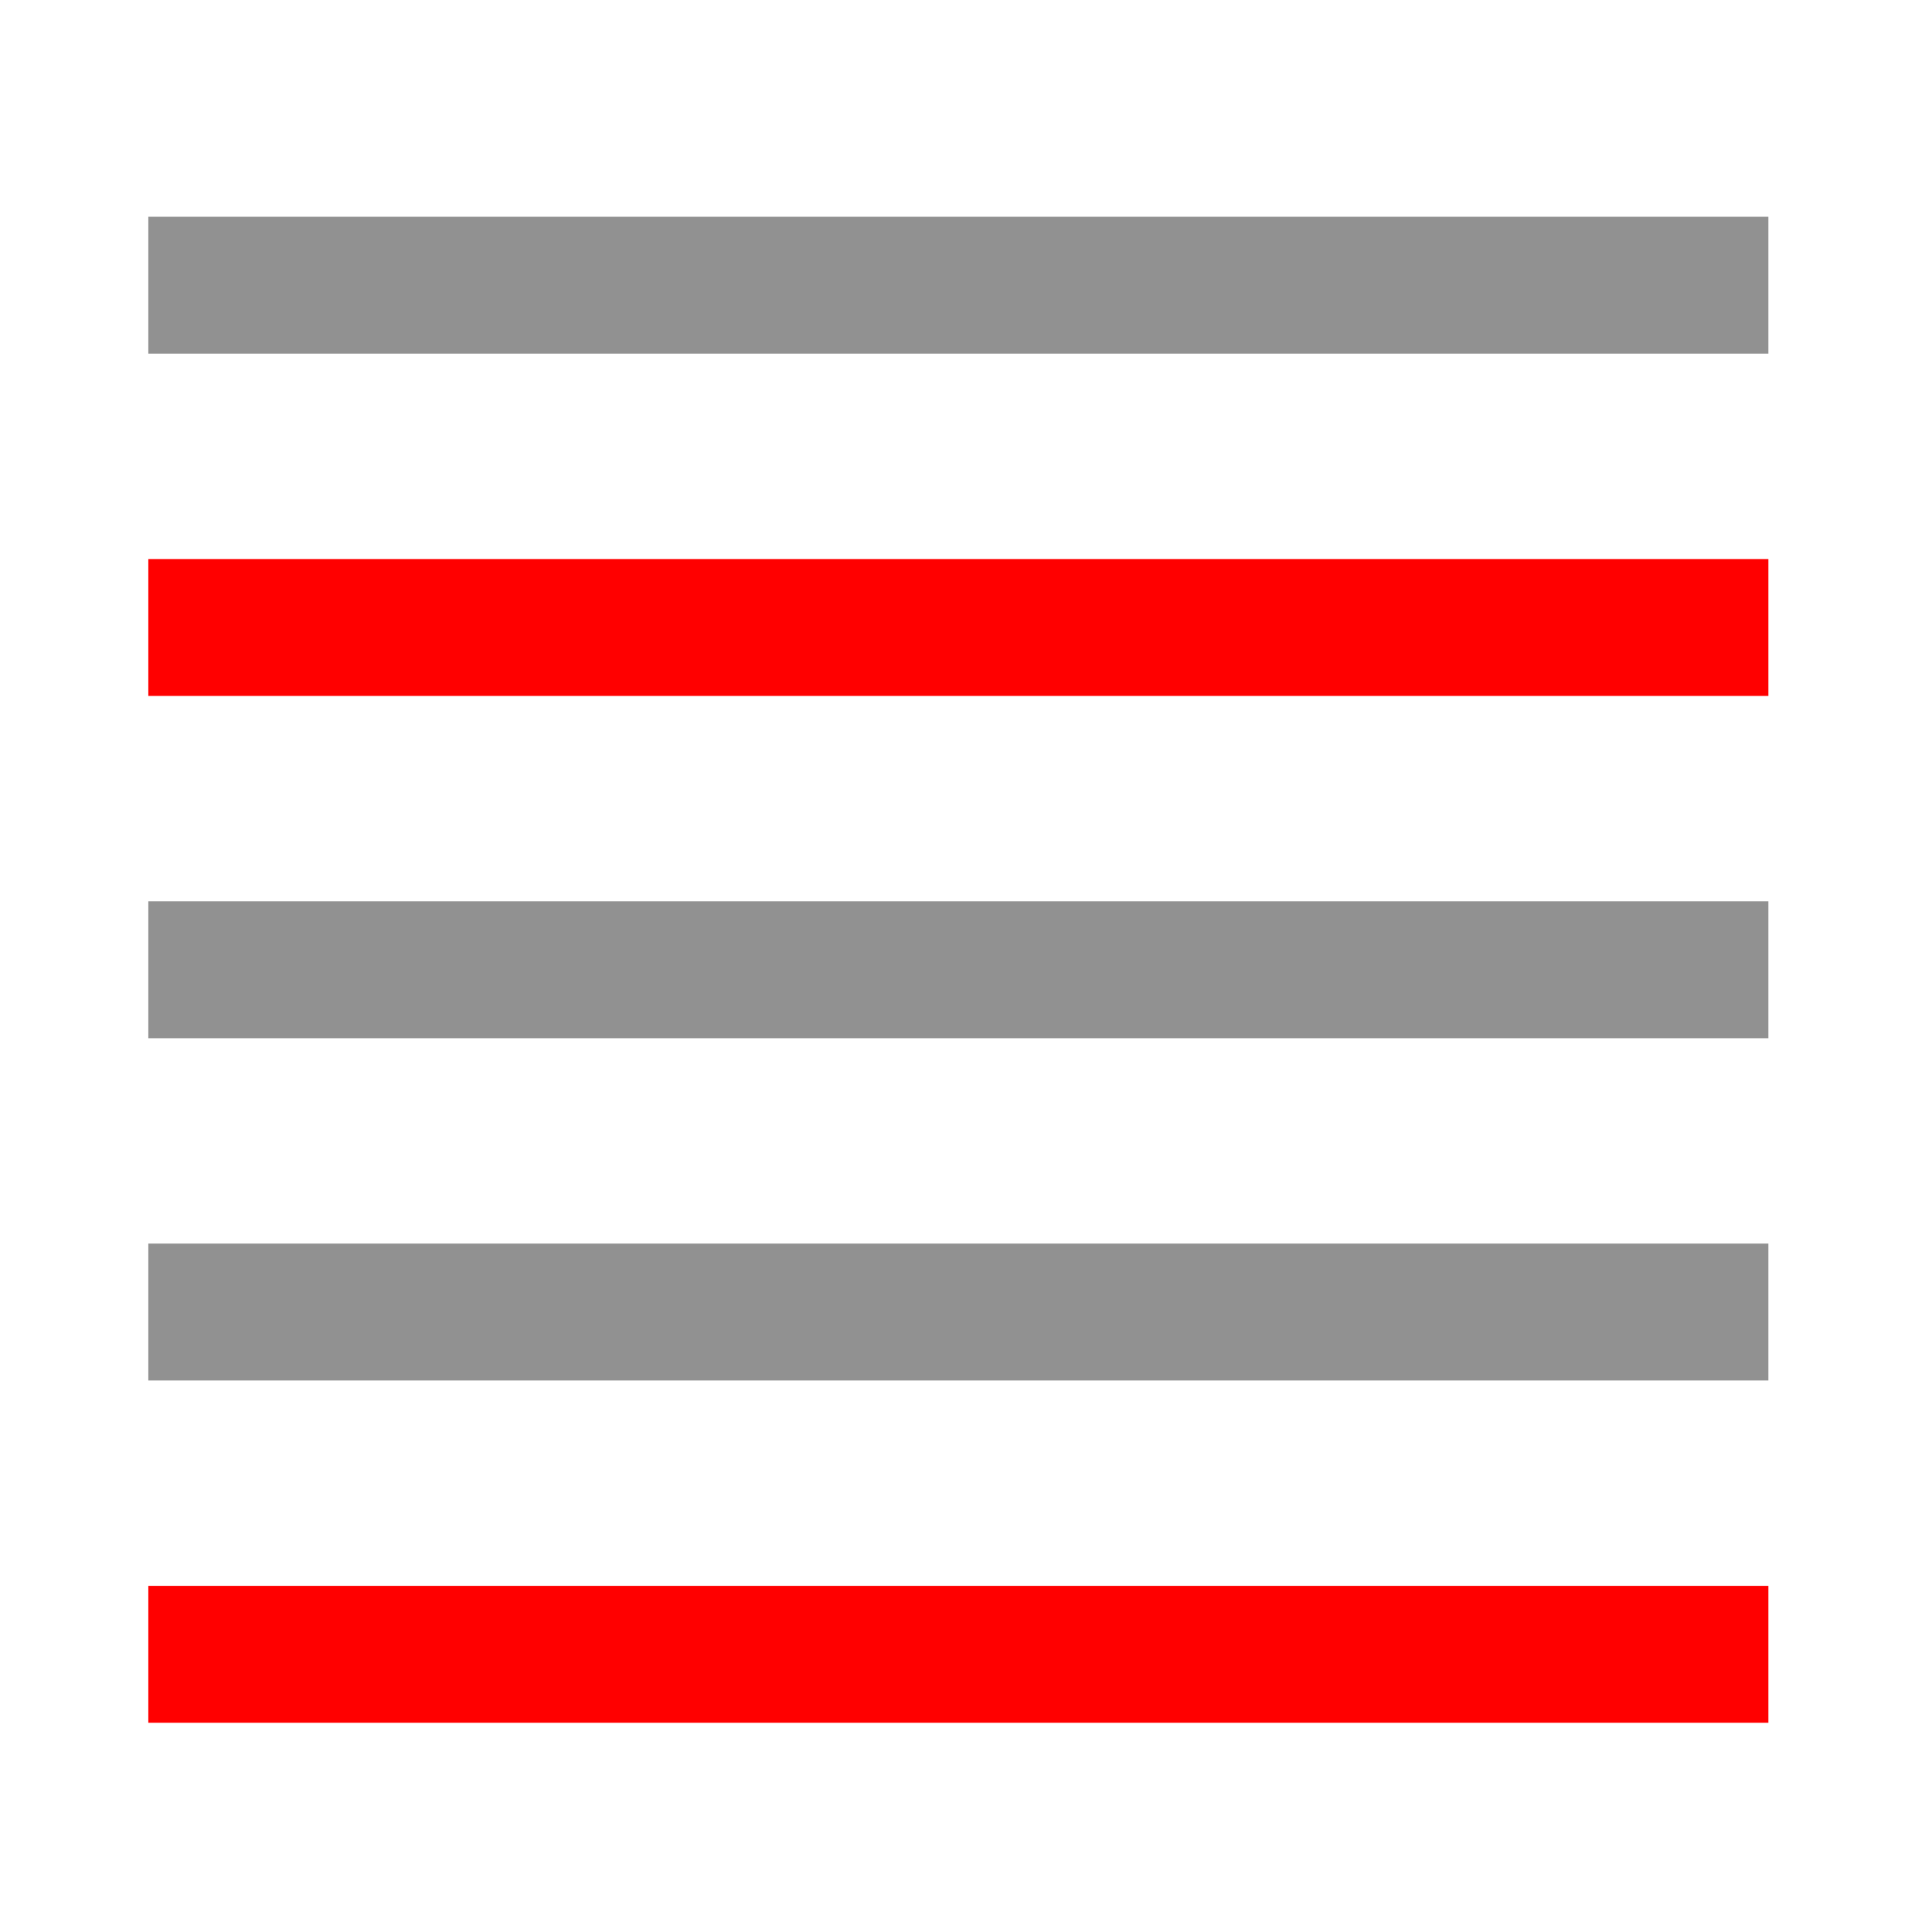 <?xml version="1.0" encoding="UTF-8" standalone="no"?>
<svg
   xmlns:dc="http://purl.org/dc/elements/1.1/"
   xmlns:cc="http://creativecommons.org/ns#"
   xmlns:rdf="http://www.w3.org/1999/02/22-rdf-syntax-ns#"
   xmlns:svg="http://www.w3.org/2000/svg"
   xmlns="http://www.w3.org/2000/svg"
   xmlns:sodipodi="http://sodipodi.sourceforge.net/DTD/sodipodi-0.dtd"
   xmlns:inkscape="http://www.inkscape.org/namespaces/inkscape"
   width="32"
   height="32"
   viewBox="0 0 8.467 8.467"
   version="1.1"
   id="svg8"
   inkscape:version="1.0.2-2 (e86c870879, 2021-01-15)"
   sodipodi:docname="elimina_vuote.svg"
   inkscape:export-filename="/media/part-dati/Immagini/icone_leeno/png/compo_16.png"
   inkscape:export-xdpi="104"
   inkscape:export-ydpi="104">
  <defs
     id="defs2" />
  <sodipodi:namedview
     id="base"
     pagecolor="#ffffff"
     bordercolor="#666666"
     borderopacity="1.0"
     inkscape:pageopacity="0.0"
     inkscape:pageshadow="2"
     inkscape:zoom="18.53125"
     inkscape:cx="16.026981"
     inkscape:cy="16"
     inkscape:document-units="mm"
     inkscape:current-layer="layer2"
     inkscape:document-rotation="0"
     showgrid="false"
     units="px"
     inkscape:window-width="1440"
     inkscape:window-height="843"
     inkscape:window-x="1920"
     inkscape:window-y="21"
     inkscape:window-maximized="0"
     inkscape:pagecheckerboard="0"
     showguides="true"
     inkscape:guide-bbox="true">
    <sodipodi:guide
       position="0.1,6.611"
       orientation="1,0"
       id="guide828" />
    <sodipodi:guide
       position="8.367,5.411"
       orientation="1,0"
       id="guide830" />
  </sodipodi:namedview>
  <g
     inkscape:label="Livello 1"
     inkscape:groupmode="layer"
     id="layer1" />
  <g
     inkscape:groupmode="layer"
     id="layer2"
     inkscape:label="segni">
    <rect
       style="fill:#919191;fill-opacity:1;stroke:#919191;stroke-width:0.1;stroke-linecap:butt;stroke-miterlimit:4;stroke-dasharray:none;stroke-opacity:1;paint-order:fill markers stroke"
       id="rect4331"
       width="7"
       height="0.5"
       x=".7"
       y="1" />
    <rect
       style="fill:#ff0000;fill-opacity:1;stroke:#ff0000;stroke-width:0.1;stroke-linecap:butt;stroke-miterlimit:4;stroke-dasharray:none;stroke-opacity:1;paint-order:fill markers stroke"
       id="rect5285-2"
       width="7"
       height="0.5"
       x=".7"
       y="2.5" />
    <rect
       style="fill:#919191;fill-opacity:1;stroke:#919191;stroke-width:0.1;stroke-linecap:butt;stroke-miterlimit:4;stroke-dasharray:none;stroke-opacity:1;paint-order:fill markers stroke"
       id="rect5281"
       width="7"
       height="0.5"
       x=".7"
       y="4" />
    <rect
       style="fill:#919191;fill-opacity:1;stroke:#919191;stroke-width:0.1;stroke-linecap:butt;stroke-miterlimit:4;stroke-dasharray:none;stroke-opacity:1;paint-order:fill markers stroke"
       id="rect5283"
       width="7"
       height="0.5"
       x=".7"
       y="5.5" />
    <rect
       style="fill:#ff0000;fill-opacity:1;stroke:#ff0000;stroke-width:0.1;stroke-linecap:butt;stroke-miterlimit:4;stroke-dasharray:none;stroke-opacity:1;paint-order:fill markers stroke"
       id="rect5285"
       width="7"
       height="0.5"
       x=".7"
       y="7" />

  </g>
</svg>
